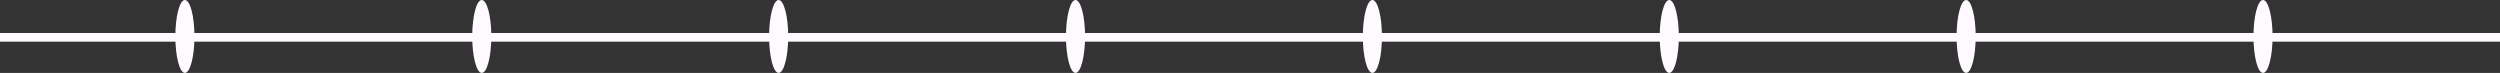 <svg width="1440" height="42" viewBox="0 0 1440 42" fill="none" xmlns="http://www.w3.org/2000/svg">
<rect x="0" y="0" width="1440" height="42" fill="#333333" stroke="none"/>
<rect y="19" width="1440" height="5" fill="#FEFAFF"/>
<ellipse cx="106.5" cy="21" rx="5.5" ry="21" fill="#FEFAFF"/>
<ellipse cx="277.5" cy="21" rx="5.5" ry="21" fill="#FEFAFF"/>
<ellipse cx="448.5" cy="21" rx="5.5" ry="21" fill="#FEFAFF"/>
<ellipse cx="619.5" cy="21" rx="5.5" ry="21" fill="#FEFAFF"/>
<ellipse cx="961.5" cy="21" rx="5.5" ry="21" fill="#FEFAFF"/>
<ellipse cx="790.5" cy="21" rx="5.5" ry="21" fill="#FEFAFF"/>
<ellipse cx="1132.5" cy="21" rx="5.5" ry="21" fill="#FEFAFF"/>
<ellipse cx="1303.5" cy="21" rx="5.5" ry="21" fill="#FEFAFF"/>
</svg>
